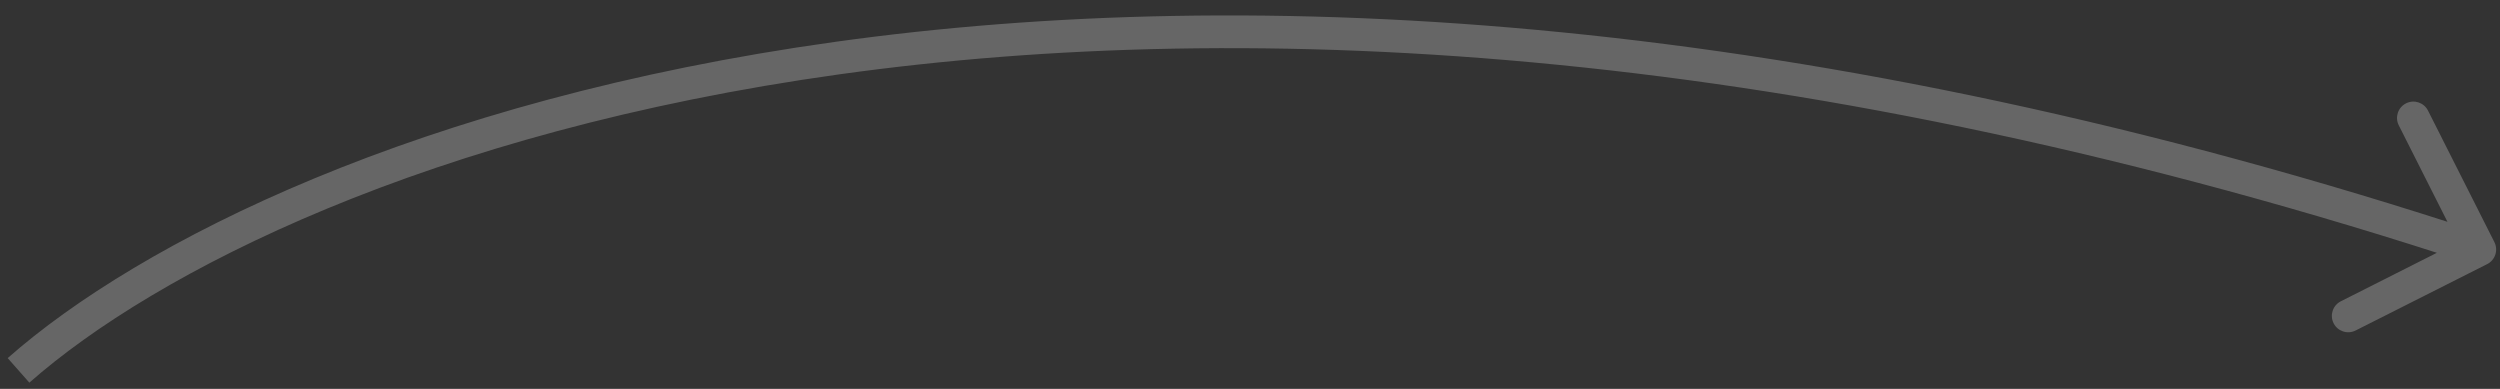 <svg width="135" height="21" viewBox="0 0 135 21" fill="none" xmlns="http://www.w3.org/2000/svg">
<rect x="0" y="0" width="135" height="21" fill="#333333" stroke="none"/>
<path d="M134.697 13.075C134.917 13.511 134.742 14.043 134.306 14.263L127.202 17.847C126.767 18.067 126.235 17.892 126.015 17.456C125.795 17.02 125.97 16.489 126.406 16.269L132.72 13.082L129.534 6.768C129.314 6.332 129.489 5.801 129.925 5.581C130.361 5.361 130.892 5.536 131.112 5.972L134.697 13.075ZM0.415 19.337C14.554 6.871 60.868 -11.504 134.184 12.634L133.631 14.313C60.737 -9.685 15.13 8.721 1.585 20.663L0.415 19.337Z" fill="white" fill-opacity="0.25"/>
</svg>
